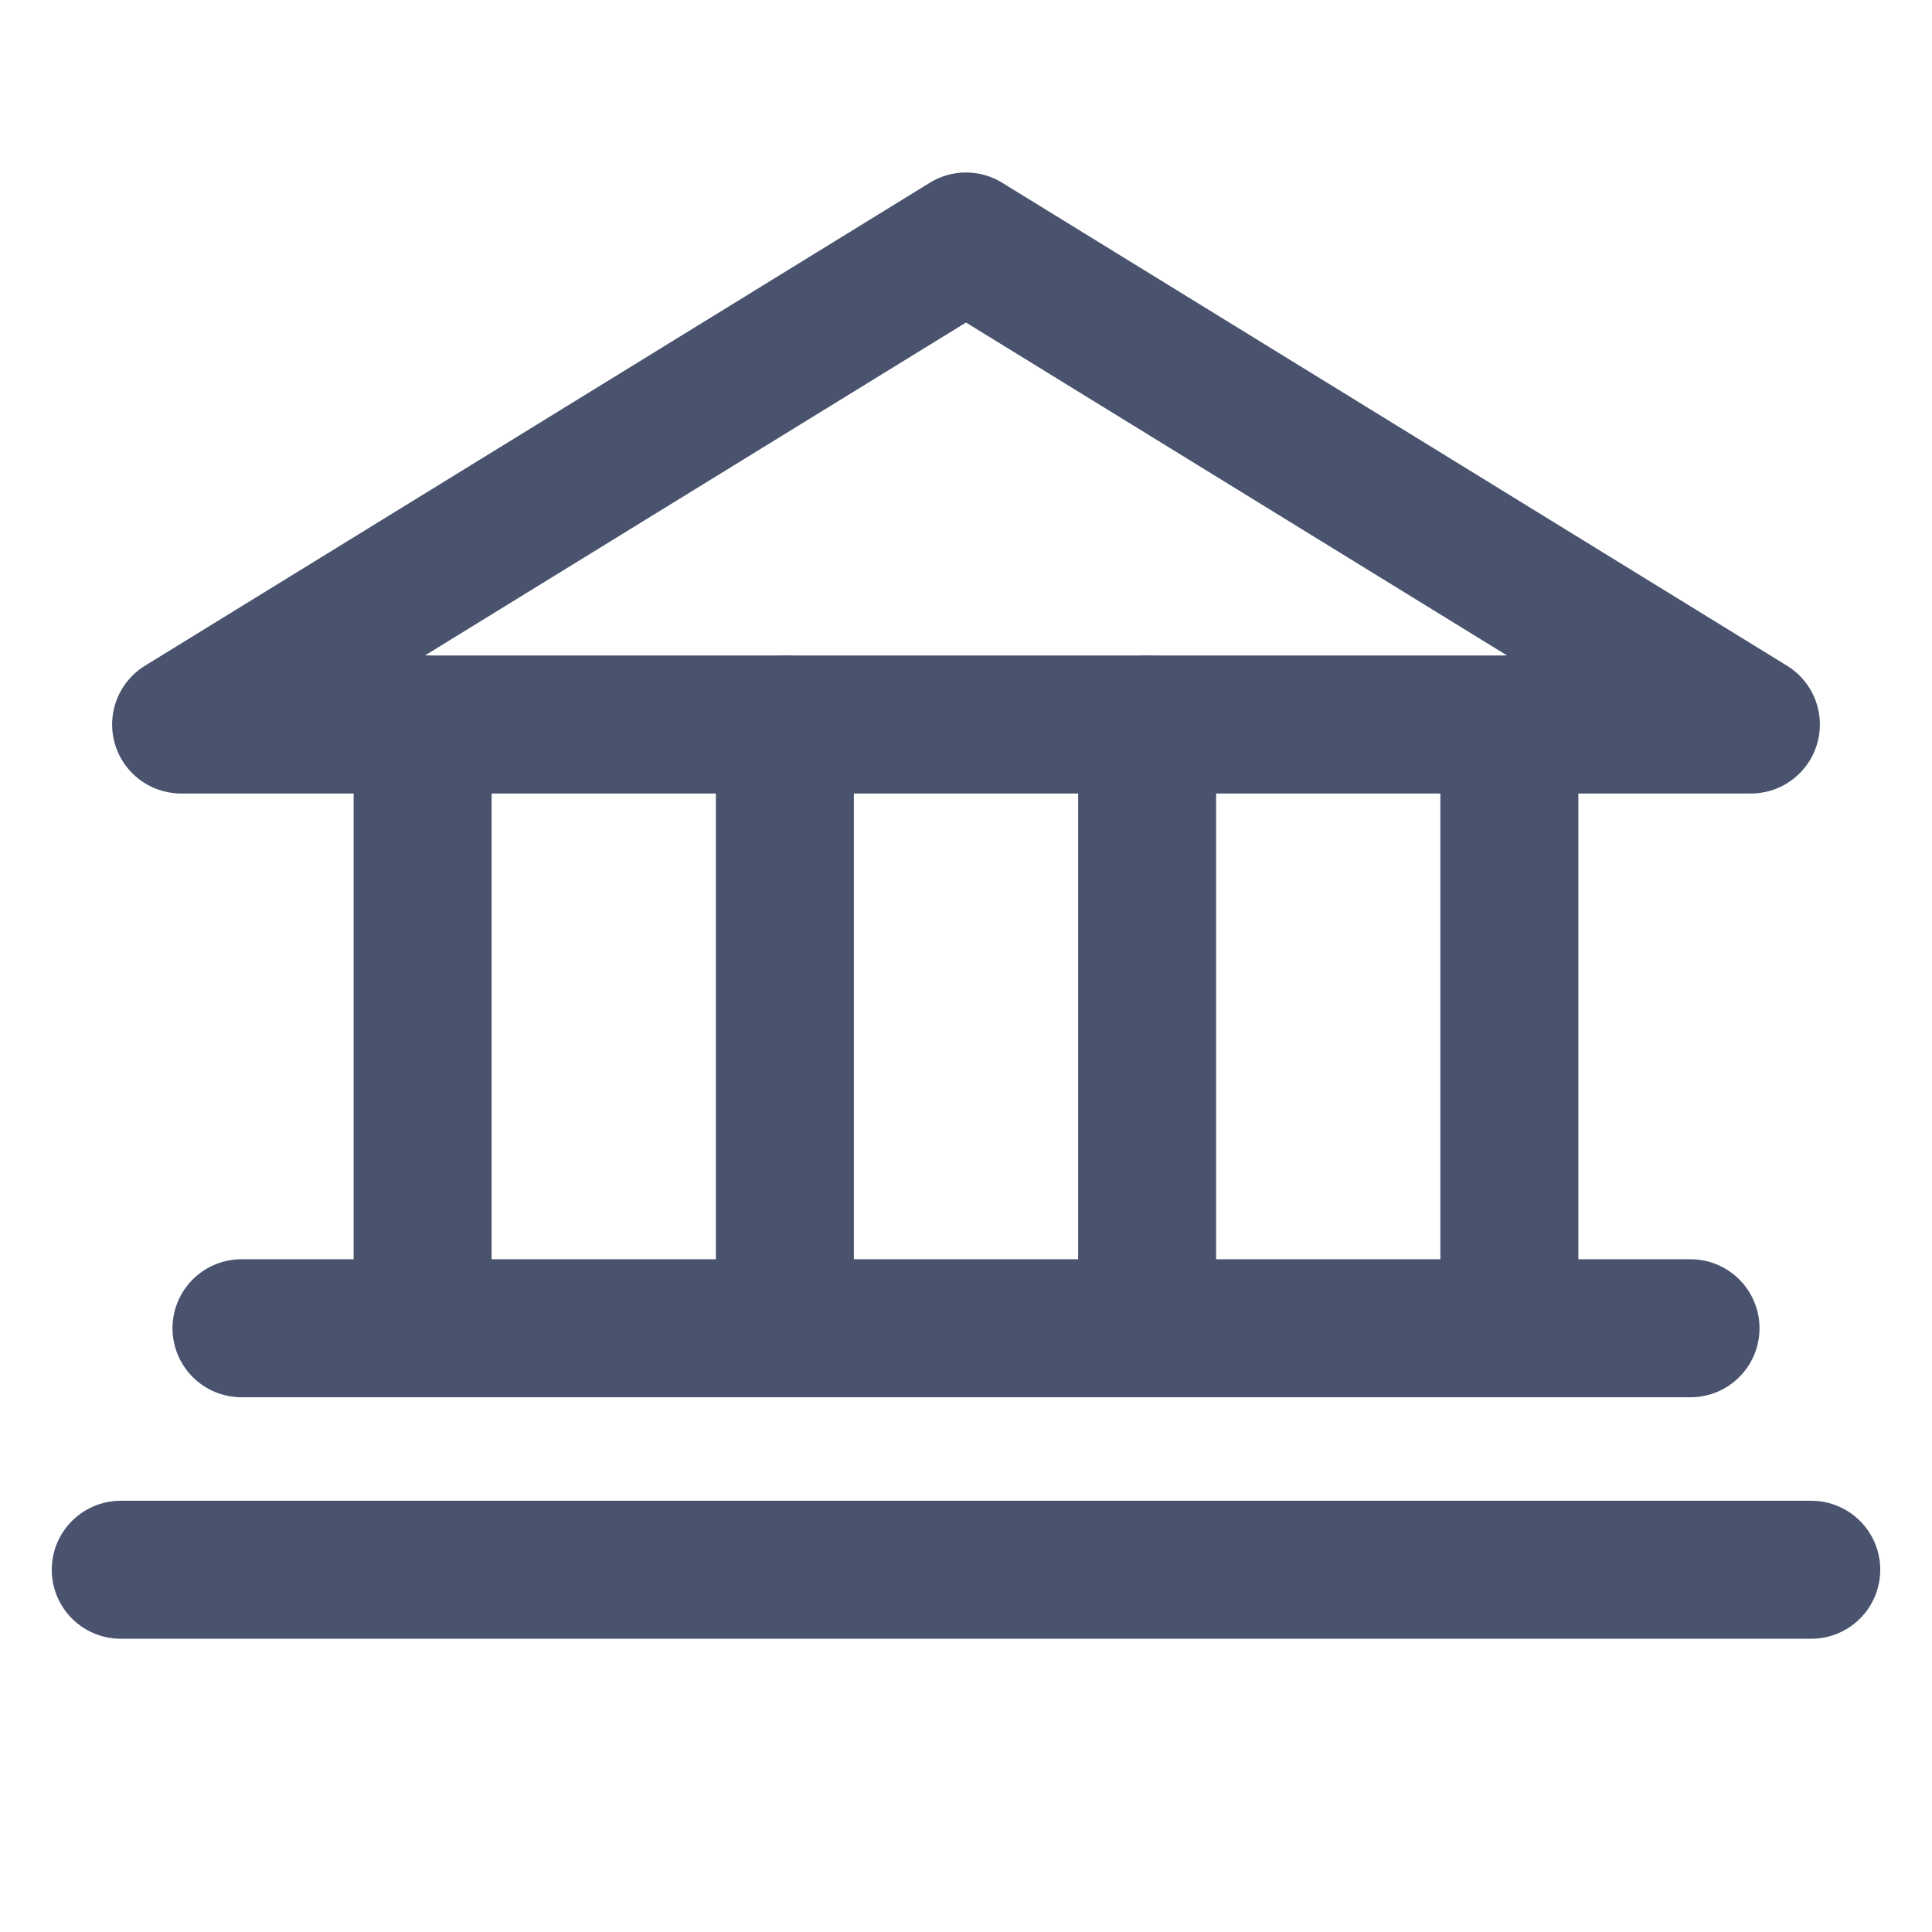 <svg width="28" height="28" viewBox="0 0 28 28" fill="none" xmlns="http://www.w3.org/2000/svg">
<path d="M2.625 10.5H25.375L14 3.5L2.625 10.5Z" stroke="#49536E" stroke-width="2" stroke-linecap="round" stroke-linejoin="round"/>
<path d="M6.125 10.5V19.25" stroke="#49536E" stroke-width="2" stroke-linecap="round" stroke-linejoin="round"/>
<path d="M11.375 10.5V19.25" stroke="#49536E" stroke-width="2" stroke-linecap="round" stroke-linejoin="round"/>
<path d="M16.625 10.5V19.25" stroke="#49536E" stroke-width="2" stroke-linecap="round" stroke-linejoin="round"/>
<path d="M21.875 10.5V19.25" stroke="#49536E" stroke-width="2" stroke-linecap="round" stroke-linejoin="round"/>
<path d="M3.5 19.25H24.5" stroke="#49536E" stroke-width="2" stroke-linecap="round" stroke-linejoin="round"/>
<path d="M1.75 22.75H26.25" stroke="#49536E" stroke-width="2" stroke-linecap="round" stroke-linejoin="round"/>
</svg>
